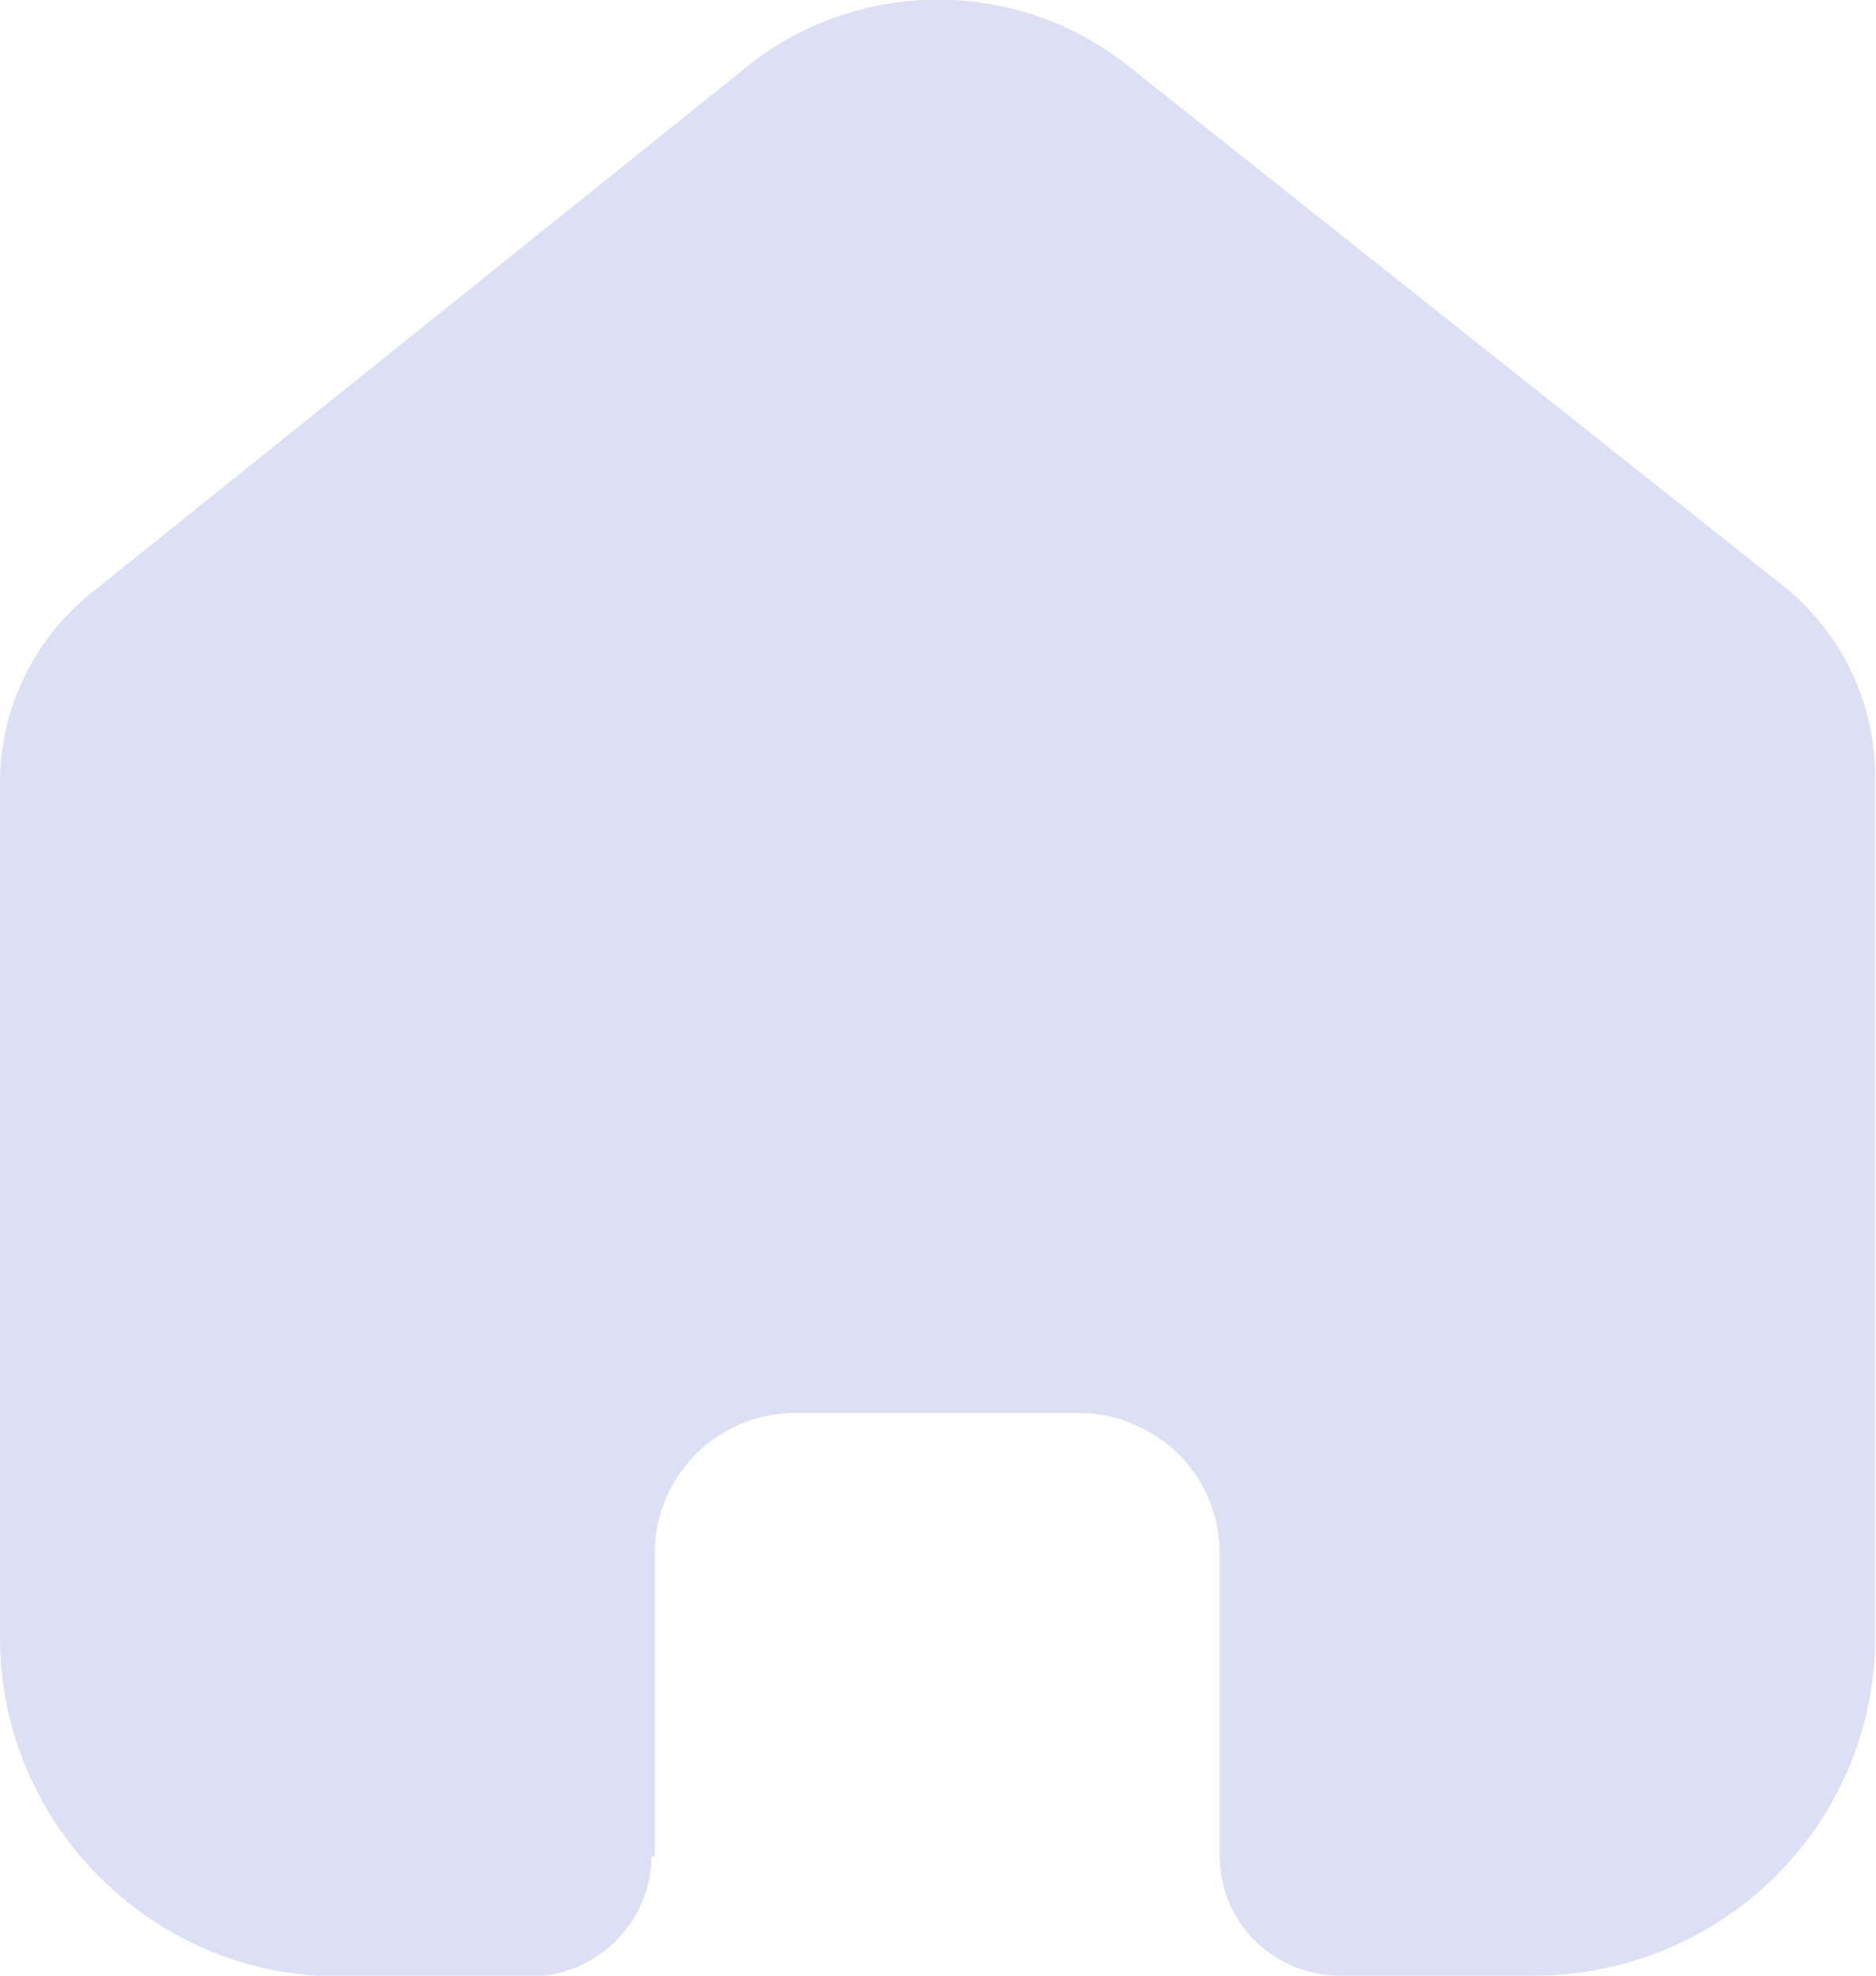 <?xml version="1.0" encoding="UTF-8"?><svg id="_레이어_2" xmlns="http://www.w3.org/2000/svg" viewBox="0 0 23.75 25"><defs><style>.cls-1{fill:#c7caed;isolation:isolate;opacity:.6;}</style></defs><g id="_레이어_1-2"><path id="_2ae66759f9bda47bb5a4c88130dd24db" class="cls-1" d="m8.29,23.47v-3.82c0-.98.8-1.77,1.78-1.77,0,0,0,0,0,0h3.59c.47,0,.92.19,1.26.52.33.33.52.78.52,1.25v3.82c0,.41.16.8.44,1.08.29.29.68.45,1.09.45h2.45c1.14,0,2.24-.45,3.05-1.25.81-.8,1.27-1.89,1.27-3.03v-10.89c0-.92-.41-1.79-1.12-2.38L14.29.84c-1.45-1.16-3.53-1.12-4.94.09L1.21,7.46c-.74.57-1.19,1.44-1.21,2.38v10.88c0,2.37,1.94,4.3,4.31,4.29,0,0,0,0,0,0h2.4c.84,0,1.53-.68,1.54-1.52h.03Z"/></g></svg>